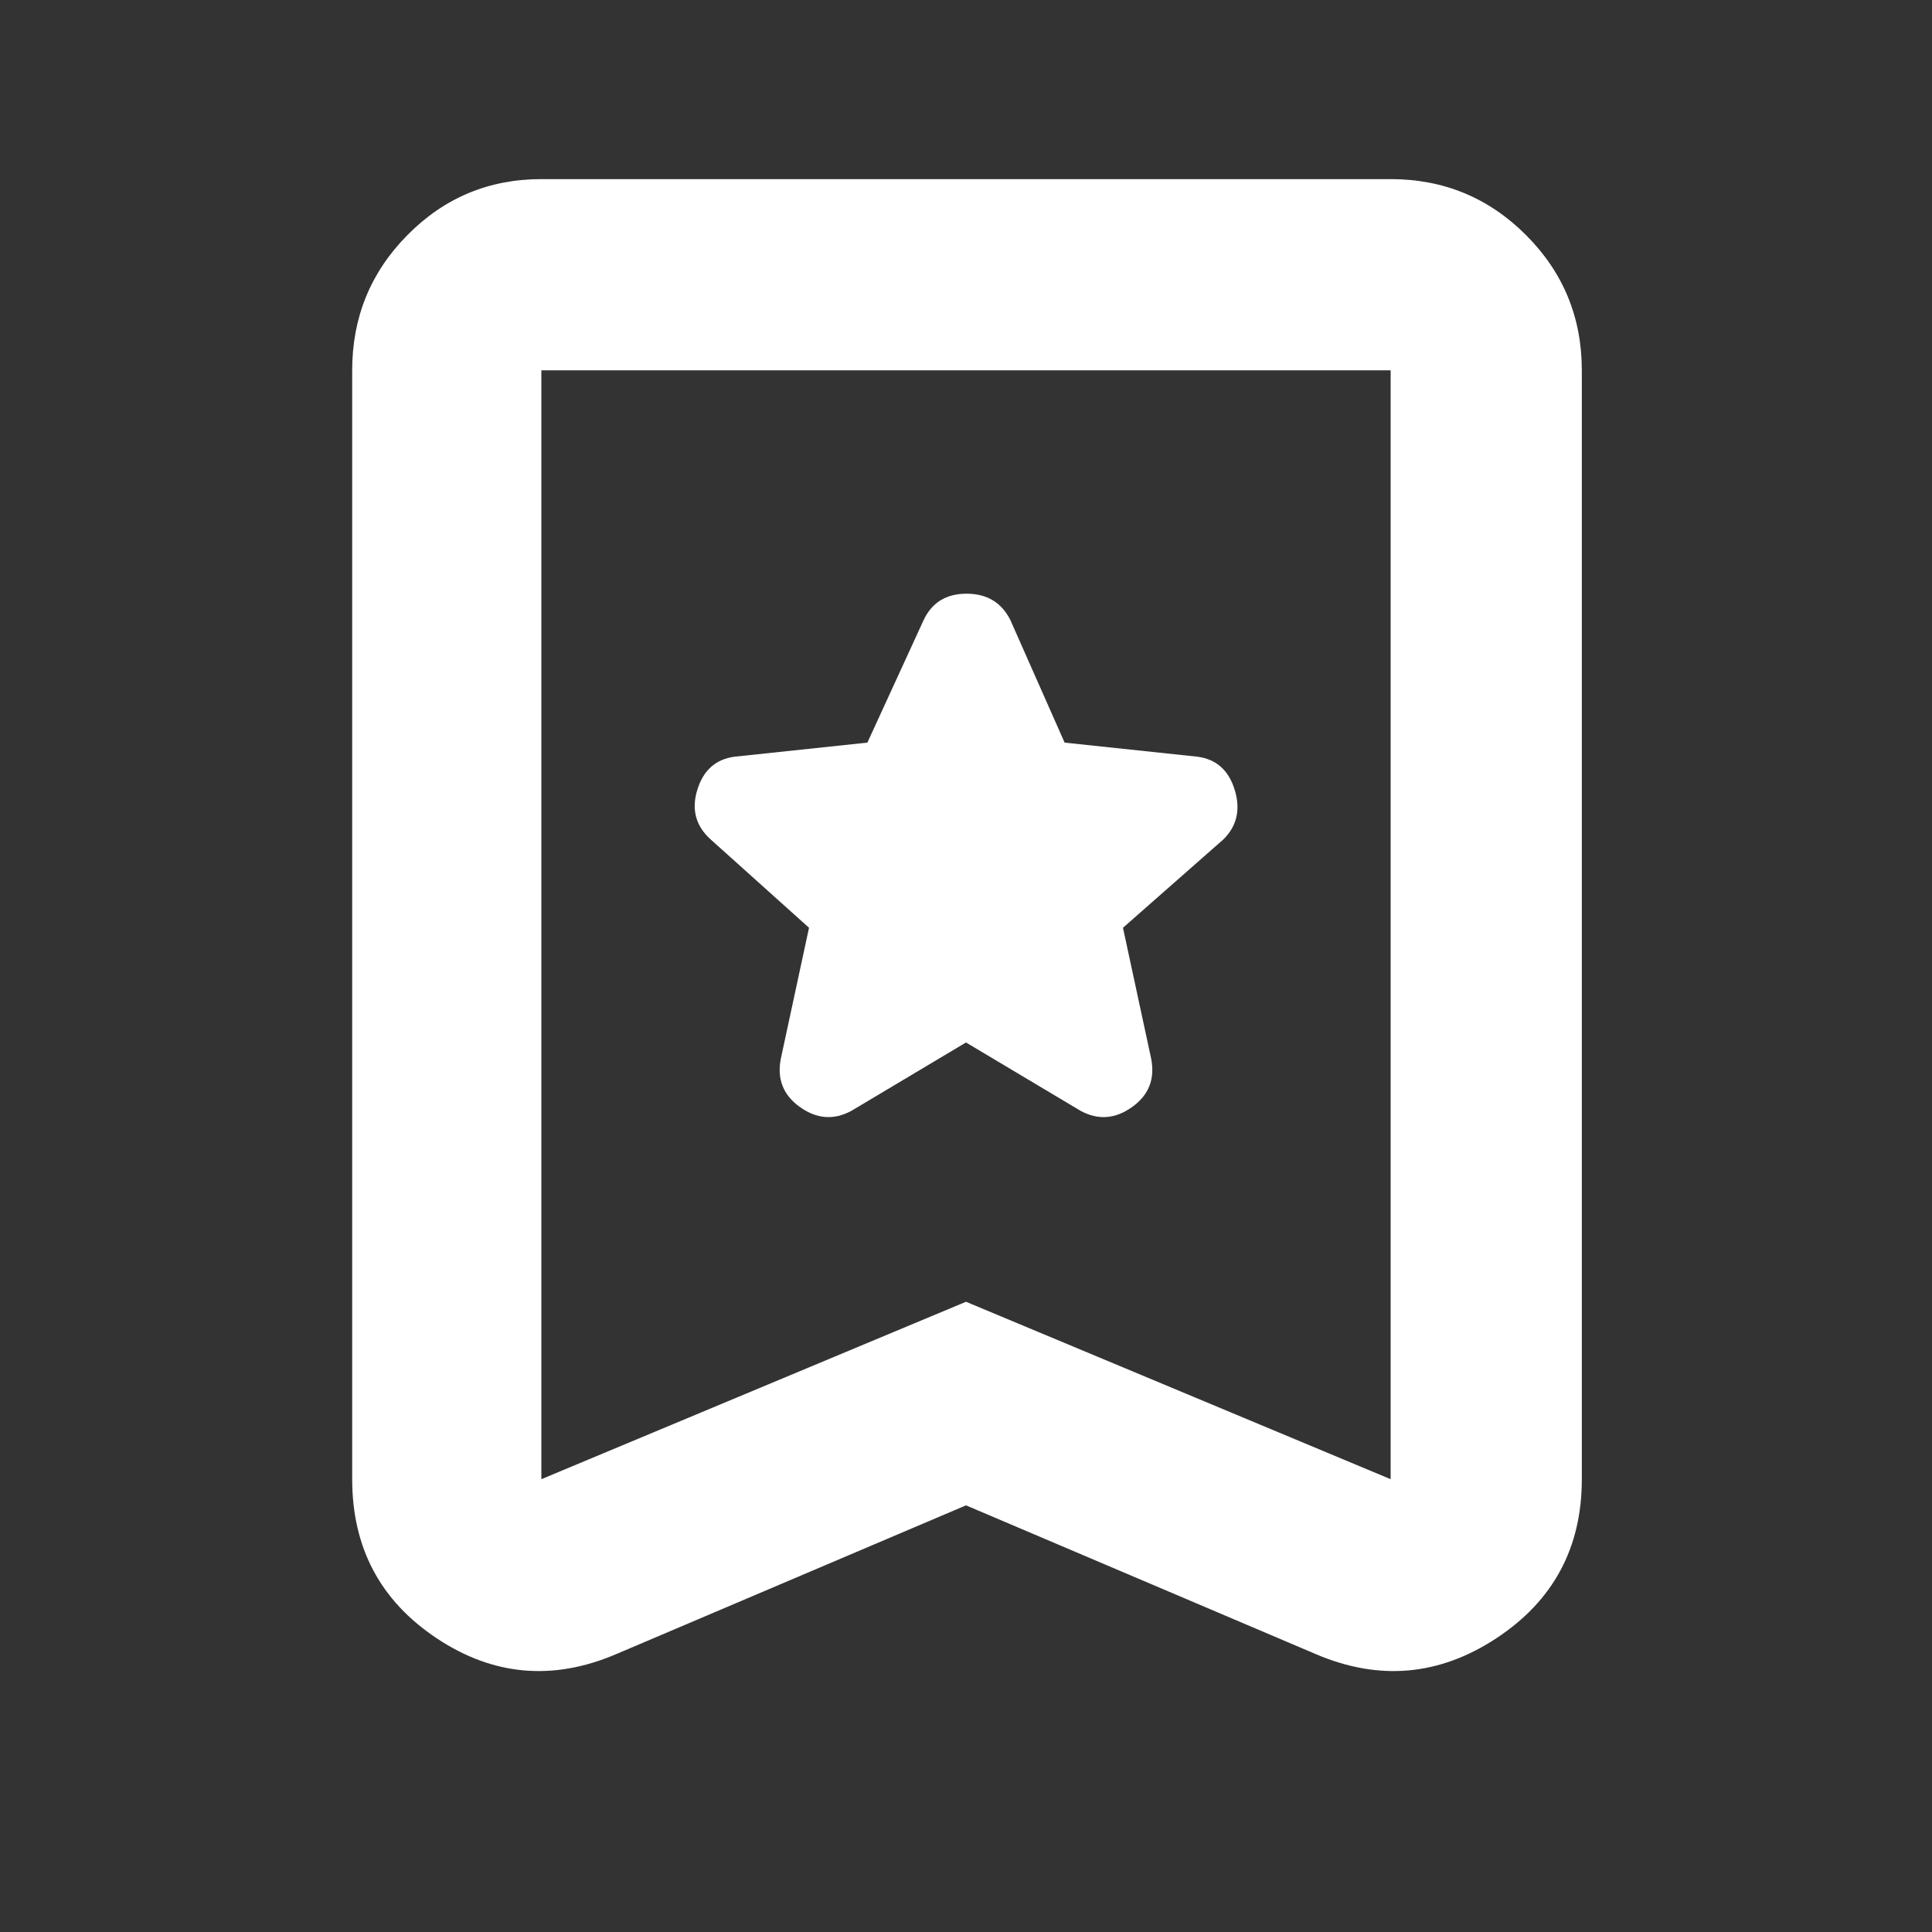 <svg xmlns="http://www.w3.org/2000/svg" height="48" viewBox="0 -960 960 960" width="48"><rect x="0" y="-960" width="960" height="960" fill="#333333" stroke="none"/><path fill="rgb(255, 255, 255)" d="m480-442 57 34q13 7 25.5-1.9 12.5-8.89 9.5-24.1l-14-65 50-44q10-10 5.5-24.58Q609-582.15 595-584l-66-7-27-61q-6.61-13-21.71-13-15.1 0-21.29 13l-28 61-66 7q-14 1.85-18.5 16.42Q342-553 353-543l49 44-14 65q-3 15.21 9.5 24.1Q410-401 423-408l57-34Zm0 230-174 74q-47 20-89-7.94T175-225v-551q0-39.46 27.48-67.23Q229.95-871 269-871h422q39.46 0 67.23 27.77Q786-815.46 786-776v551q0 51.12-42.5 79.06Q701-118 654-138l-174-74Zm0-101.16L691-225v-551H269v551l211-88.16ZM480-776H269h422-211Z"/></svg>